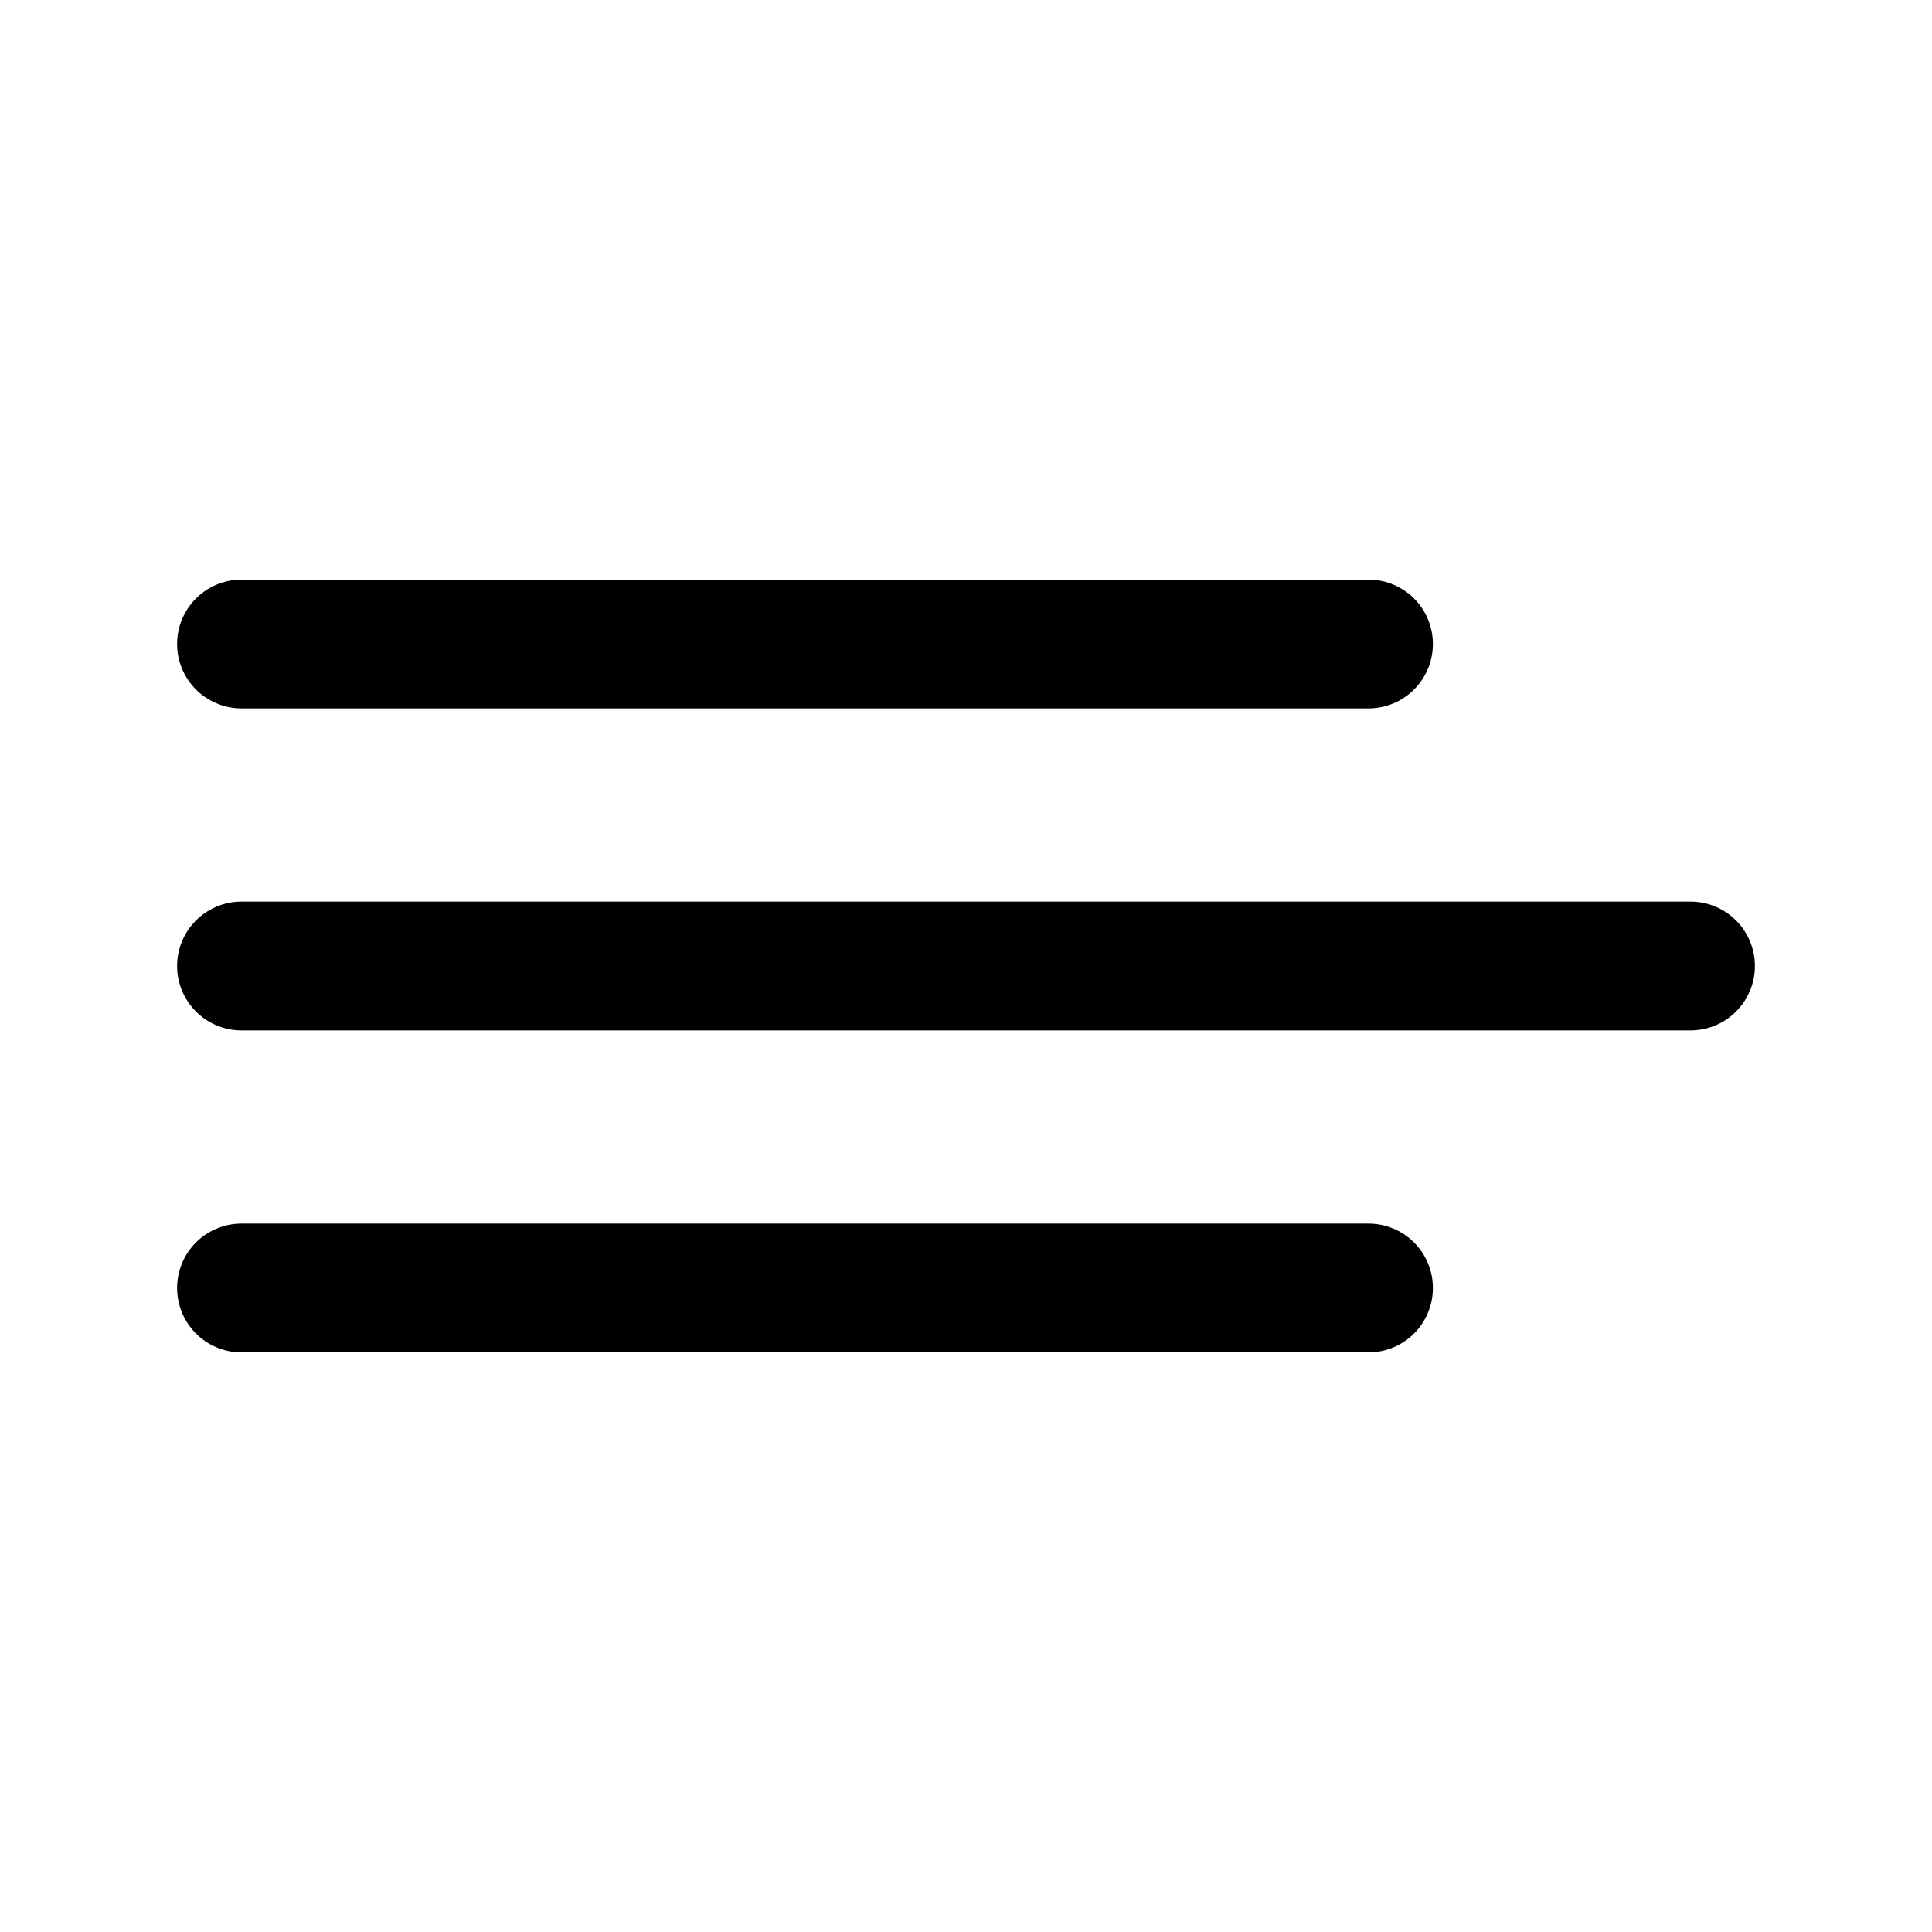 <svg width="30" height="30" viewBox="0 0 30 30" fill="none" xmlns="http://www.w3.org/2000/svg">
<path d="M21.25 10H3.75" stroke="black" stroke-width="2" stroke-linecap="round" stroke-linejoin="round"/>
<path d="M26.25 15H3.75" stroke="black" stroke-width="2" stroke-linecap="round" stroke-linejoin="round"/>
<path d="M21.25 20H3.75" stroke="black" stroke-width="2" stroke-linecap="round" stroke-linejoin="round"/>
</svg>
